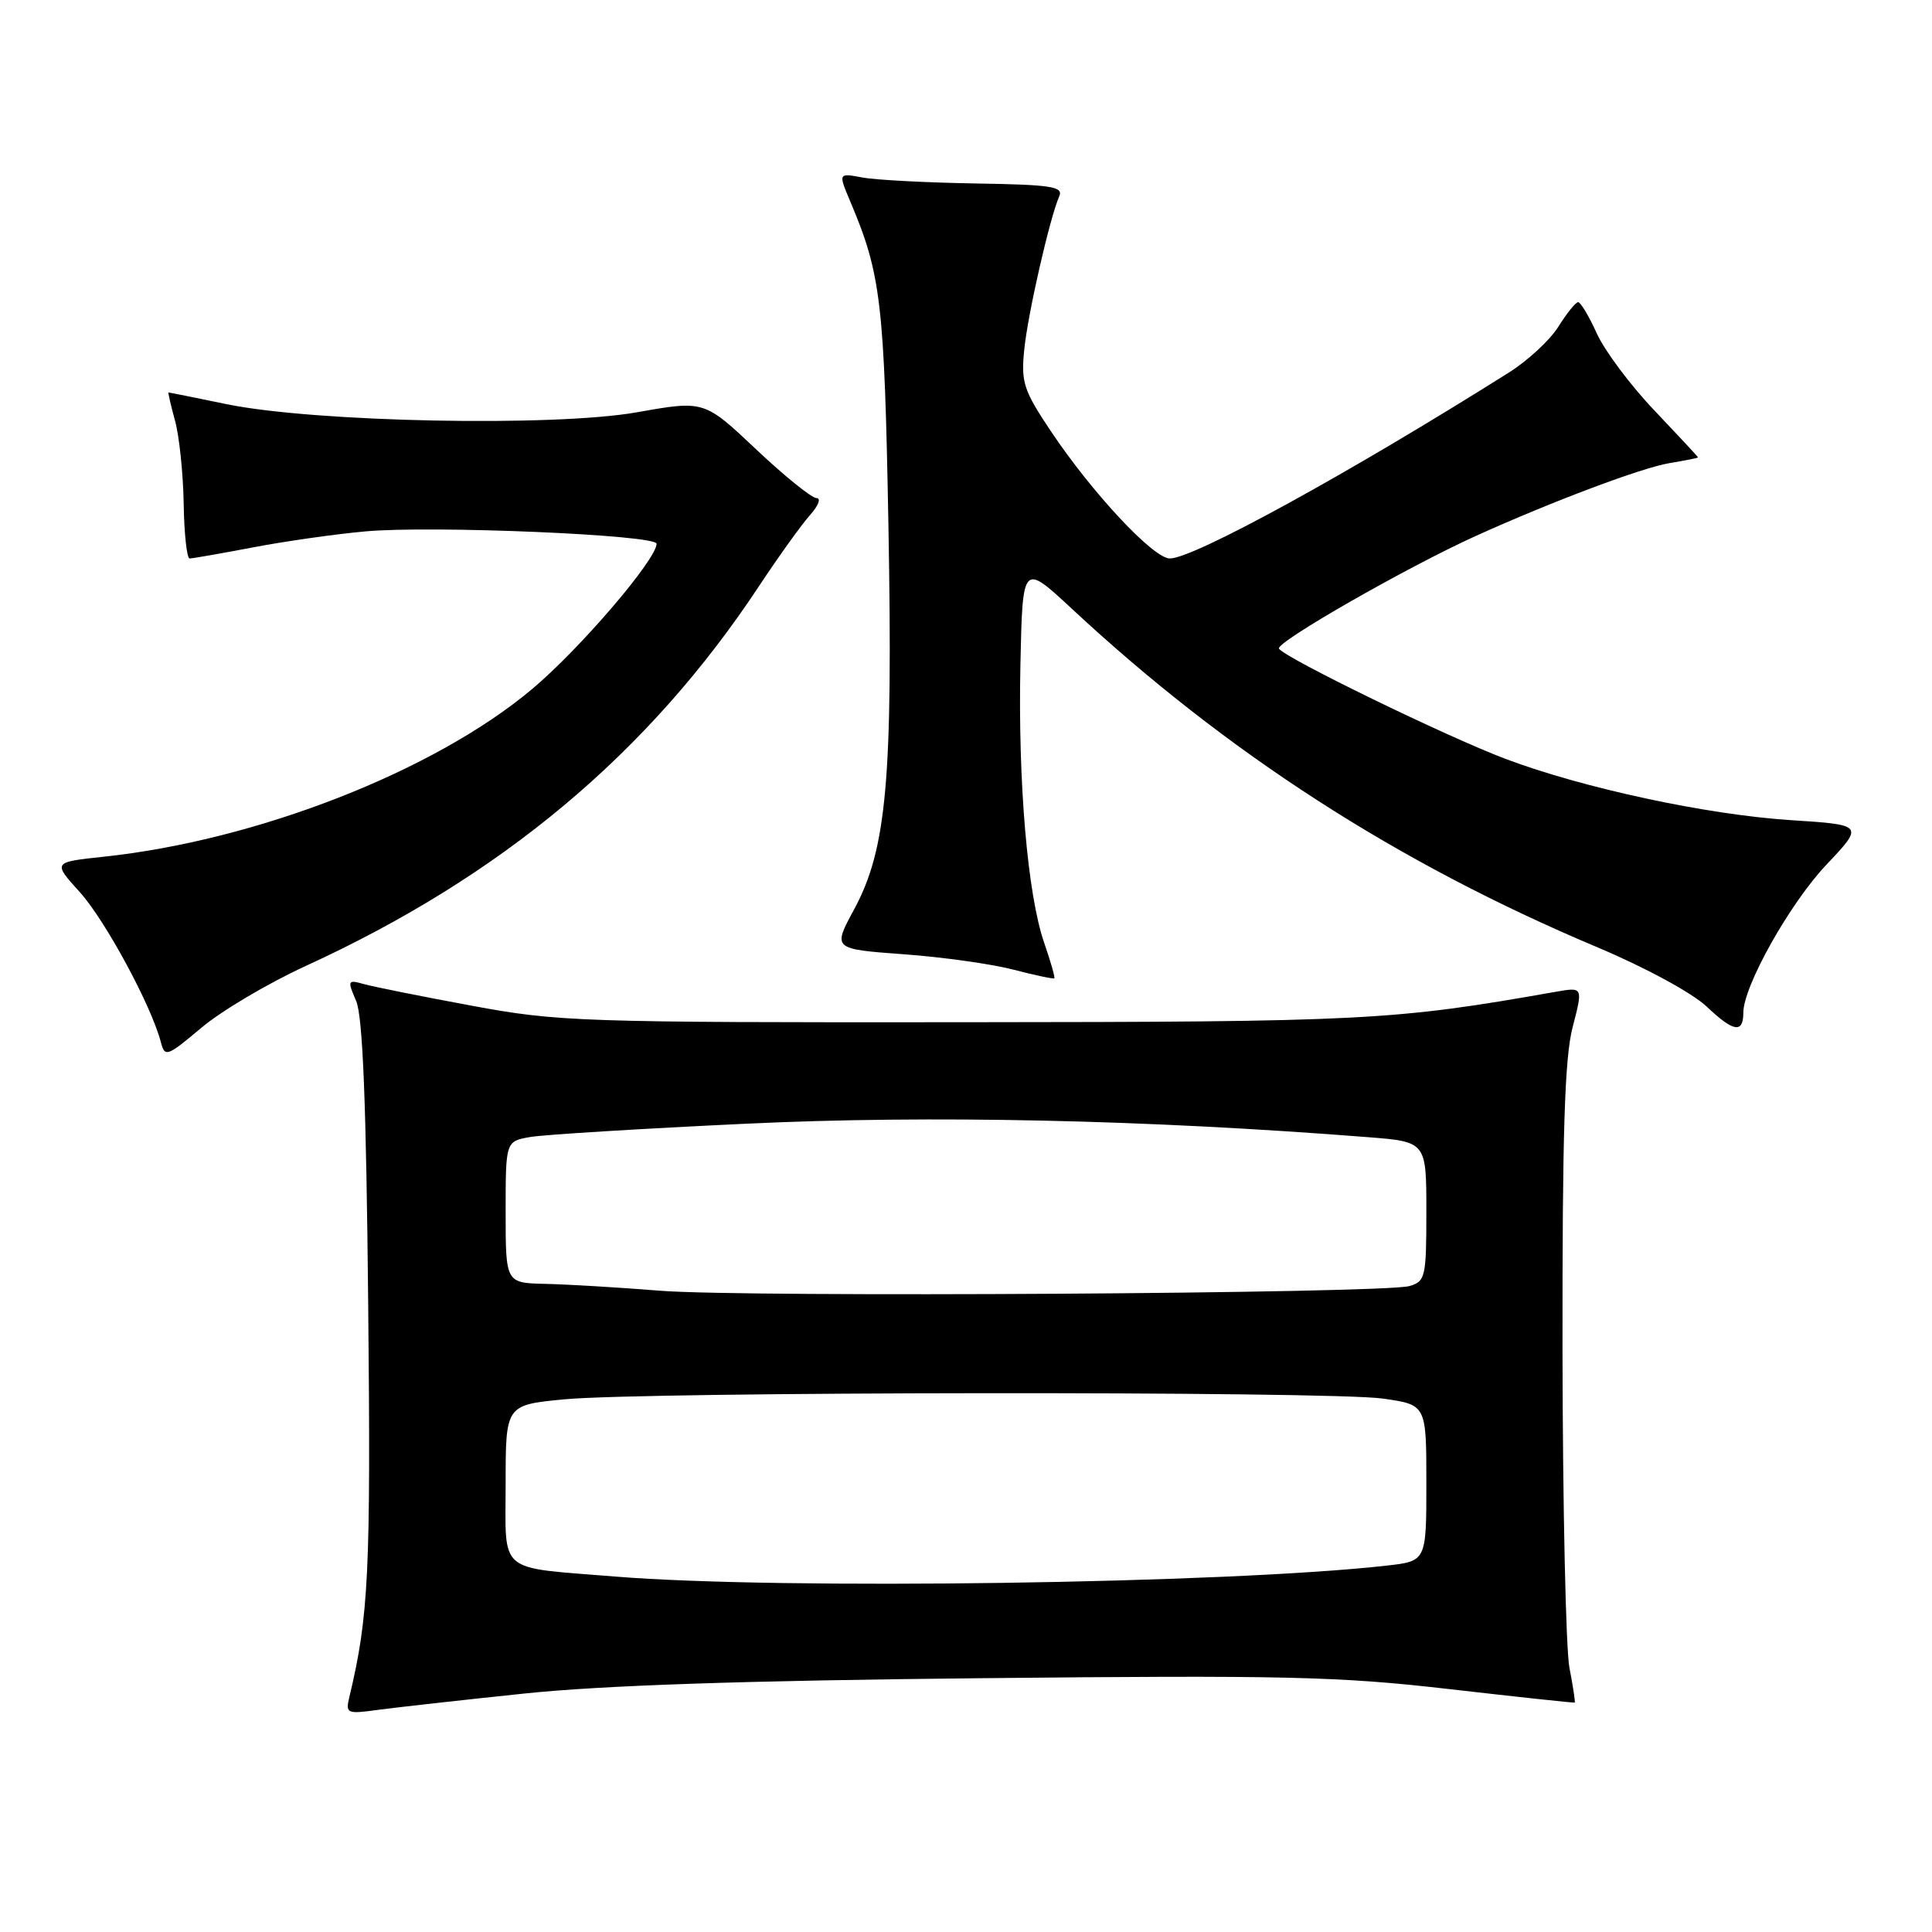 <?xml version="1.0" encoding="UTF-8" standalone="no"?>
<!DOCTYPE svg PUBLIC "-//W3C//DTD SVG 1.1//EN" "http://www.w3.org/Graphics/SVG/1.1/DTD/svg11.dtd" >
<svg xmlns="http://www.w3.org/2000/svg" xmlns:xlink="http://www.w3.org/1999/xlink" version="1.1" viewBox="0 0 256 256">
 <g >
 <path fill="currentColor"
d=" M 69.50 224.40 C 79.81 223.32 98.73 222.68 130.00 222.37 C 170.19 221.96 177.43 222.13 192.00 223.81 C 201.07 224.85 208.57 225.66 208.66 225.60 C 208.75 225.55 208.44 223.47 207.96 221.00 C 207.48 218.53 207.07 199.61 207.04 178.97 C 207.01 150.14 207.32 140.20 208.38 136.11 C 209.77 130.78 209.77 130.78 206.13 131.42 C 184.60 135.22 180.91 135.41 127.50 135.45 C 76.89 135.49 73.96 135.39 62.50 133.26 C 55.90 132.04 49.48 130.75 48.23 130.40 C 46.06 129.79 46.01 129.89 47.19 132.63 C 48.07 134.68 48.53 146.18 48.79 173.00 C 49.14 208.34 48.86 214.12 46.30 224.83 C 45.77 227.06 45.93 227.14 50.12 226.56 C 52.53 226.24 61.25 225.26 69.50 224.40 Z  M 40.50 128.00 C 66.51 116.08 85.99 99.76 100.61 77.61 C 103.20 73.70 106.22 69.49 107.33 68.25 C 108.44 67.01 108.83 66.00 108.19 66.00 C 107.56 66.00 103.95 63.09 100.17 59.52 C 93.31 53.05 93.31 53.05 84.40 54.63 C 73.40 56.58 41.69 55.95 30.00 53.55 C 25.88 52.70 22.42 52.00 22.33 52.00 C 22.24 52.00 22.63 53.68 23.19 55.74 C 23.76 57.79 24.27 62.74 24.34 66.74 C 24.40 70.73 24.76 74.00 25.13 74.00 C 25.51 74.00 29.27 73.34 33.48 72.54 C 37.69 71.73 44.42 70.77 48.44 70.41 C 57.28 69.61 87.00 70.87 87.00 72.05 C 87.00 74.12 76.85 85.98 70.50 91.31 C 57.57 102.17 34.08 111.36 13.74 113.52 C 6.98 114.24 6.98 114.24 10.58 118.22 C 13.94 121.94 20.04 133.22 21.31 138.07 C 21.84 140.12 22.11 140.03 26.69 136.18 C 29.33 133.95 35.55 130.27 40.50 128.00 Z  M 231.00 134.19 C 231.00 130.68 237.14 119.74 241.97 114.62 C 247.00 109.30 247.00 109.30 237.25 108.67 C 226.16 107.95 209.81 104.44 199.50 100.56 C 191.70 97.62 170.23 87.17 169.47 85.95 C 168.97 85.14 186.37 75.18 195.50 71.04 C 205.59 66.47 217.60 61.95 221.25 61.36 C 223.31 61.02 225.00 60.68 225.00 60.61 C 225.00 60.53 222.40 57.74 219.23 54.40 C 216.05 51.07 212.61 46.46 211.58 44.17 C 210.54 41.88 209.43 40.02 209.10 40.04 C 208.77 40.06 207.60 41.52 206.49 43.29 C 205.39 45.05 202.46 47.77 199.99 49.33 C 178.67 62.76 158.17 74.00 155.01 74.00 C 152.82 74.00 144.70 65.30 139.22 57.10 C 135.62 51.71 135.28 50.65 135.72 46.31 C 136.20 41.55 139.09 28.90 140.36 26.00 C 140.92 24.72 139.29 24.47 129.26 24.31 C 122.79 24.20 116.05 23.85 114.28 23.52 C 111.07 22.92 111.07 22.92 112.67 26.71 C 116.74 36.31 117.18 40.07 117.72 69.56 C 118.33 103.23 117.50 112.50 113.17 120.51 C 110.33 125.75 110.33 125.75 119.68 126.44 C 124.83 126.81 131.39 127.73 134.27 128.48 C 137.14 129.23 139.59 129.74 139.70 129.63 C 139.82 129.52 139.22 127.41 138.37 124.96 C 136.15 118.57 134.88 103.62 135.21 88.05 C 135.50 74.60 135.50 74.60 142.00 80.64 C 162.62 99.83 185.21 114.39 211.66 125.52 C 218.08 128.23 224.23 131.57 226.16 133.39 C 229.69 136.75 231.00 136.96 231.00 134.19 Z  M 81.50 208.90 C 65.72 207.61 67.00 208.70 67.00 196.57 C 67.00 186.17 67.00 186.17 74.75 185.42 C 85.39 184.39 176.14 184.31 183.25 185.32 C 189.00 186.14 189.00 186.14 189.00 196.50 C 189.00 206.86 189.00 206.86 183.75 207.45 C 162.61 209.84 103.27 210.68 81.50 208.90 Z  M 87.50 171.03 C 82.00 170.59 75.14 170.18 72.25 170.12 C 67.00 170.00 67.00 170.00 67.00 160.61 C 67.00 151.23 67.00 151.23 70.25 150.66 C 72.04 150.35 84.97 149.55 99.00 148.89 C 123.35 147.75 151.66 148.36 181.25 150.68 C 189.00 151.29 189.00 151.29 189.00 160.53 C 189.00 169.25 188.87 169.80 186.75 170.41 C 183.30 171.40 98.83 171.93 87.50 171.03 Z "/>
</g>
</svg>